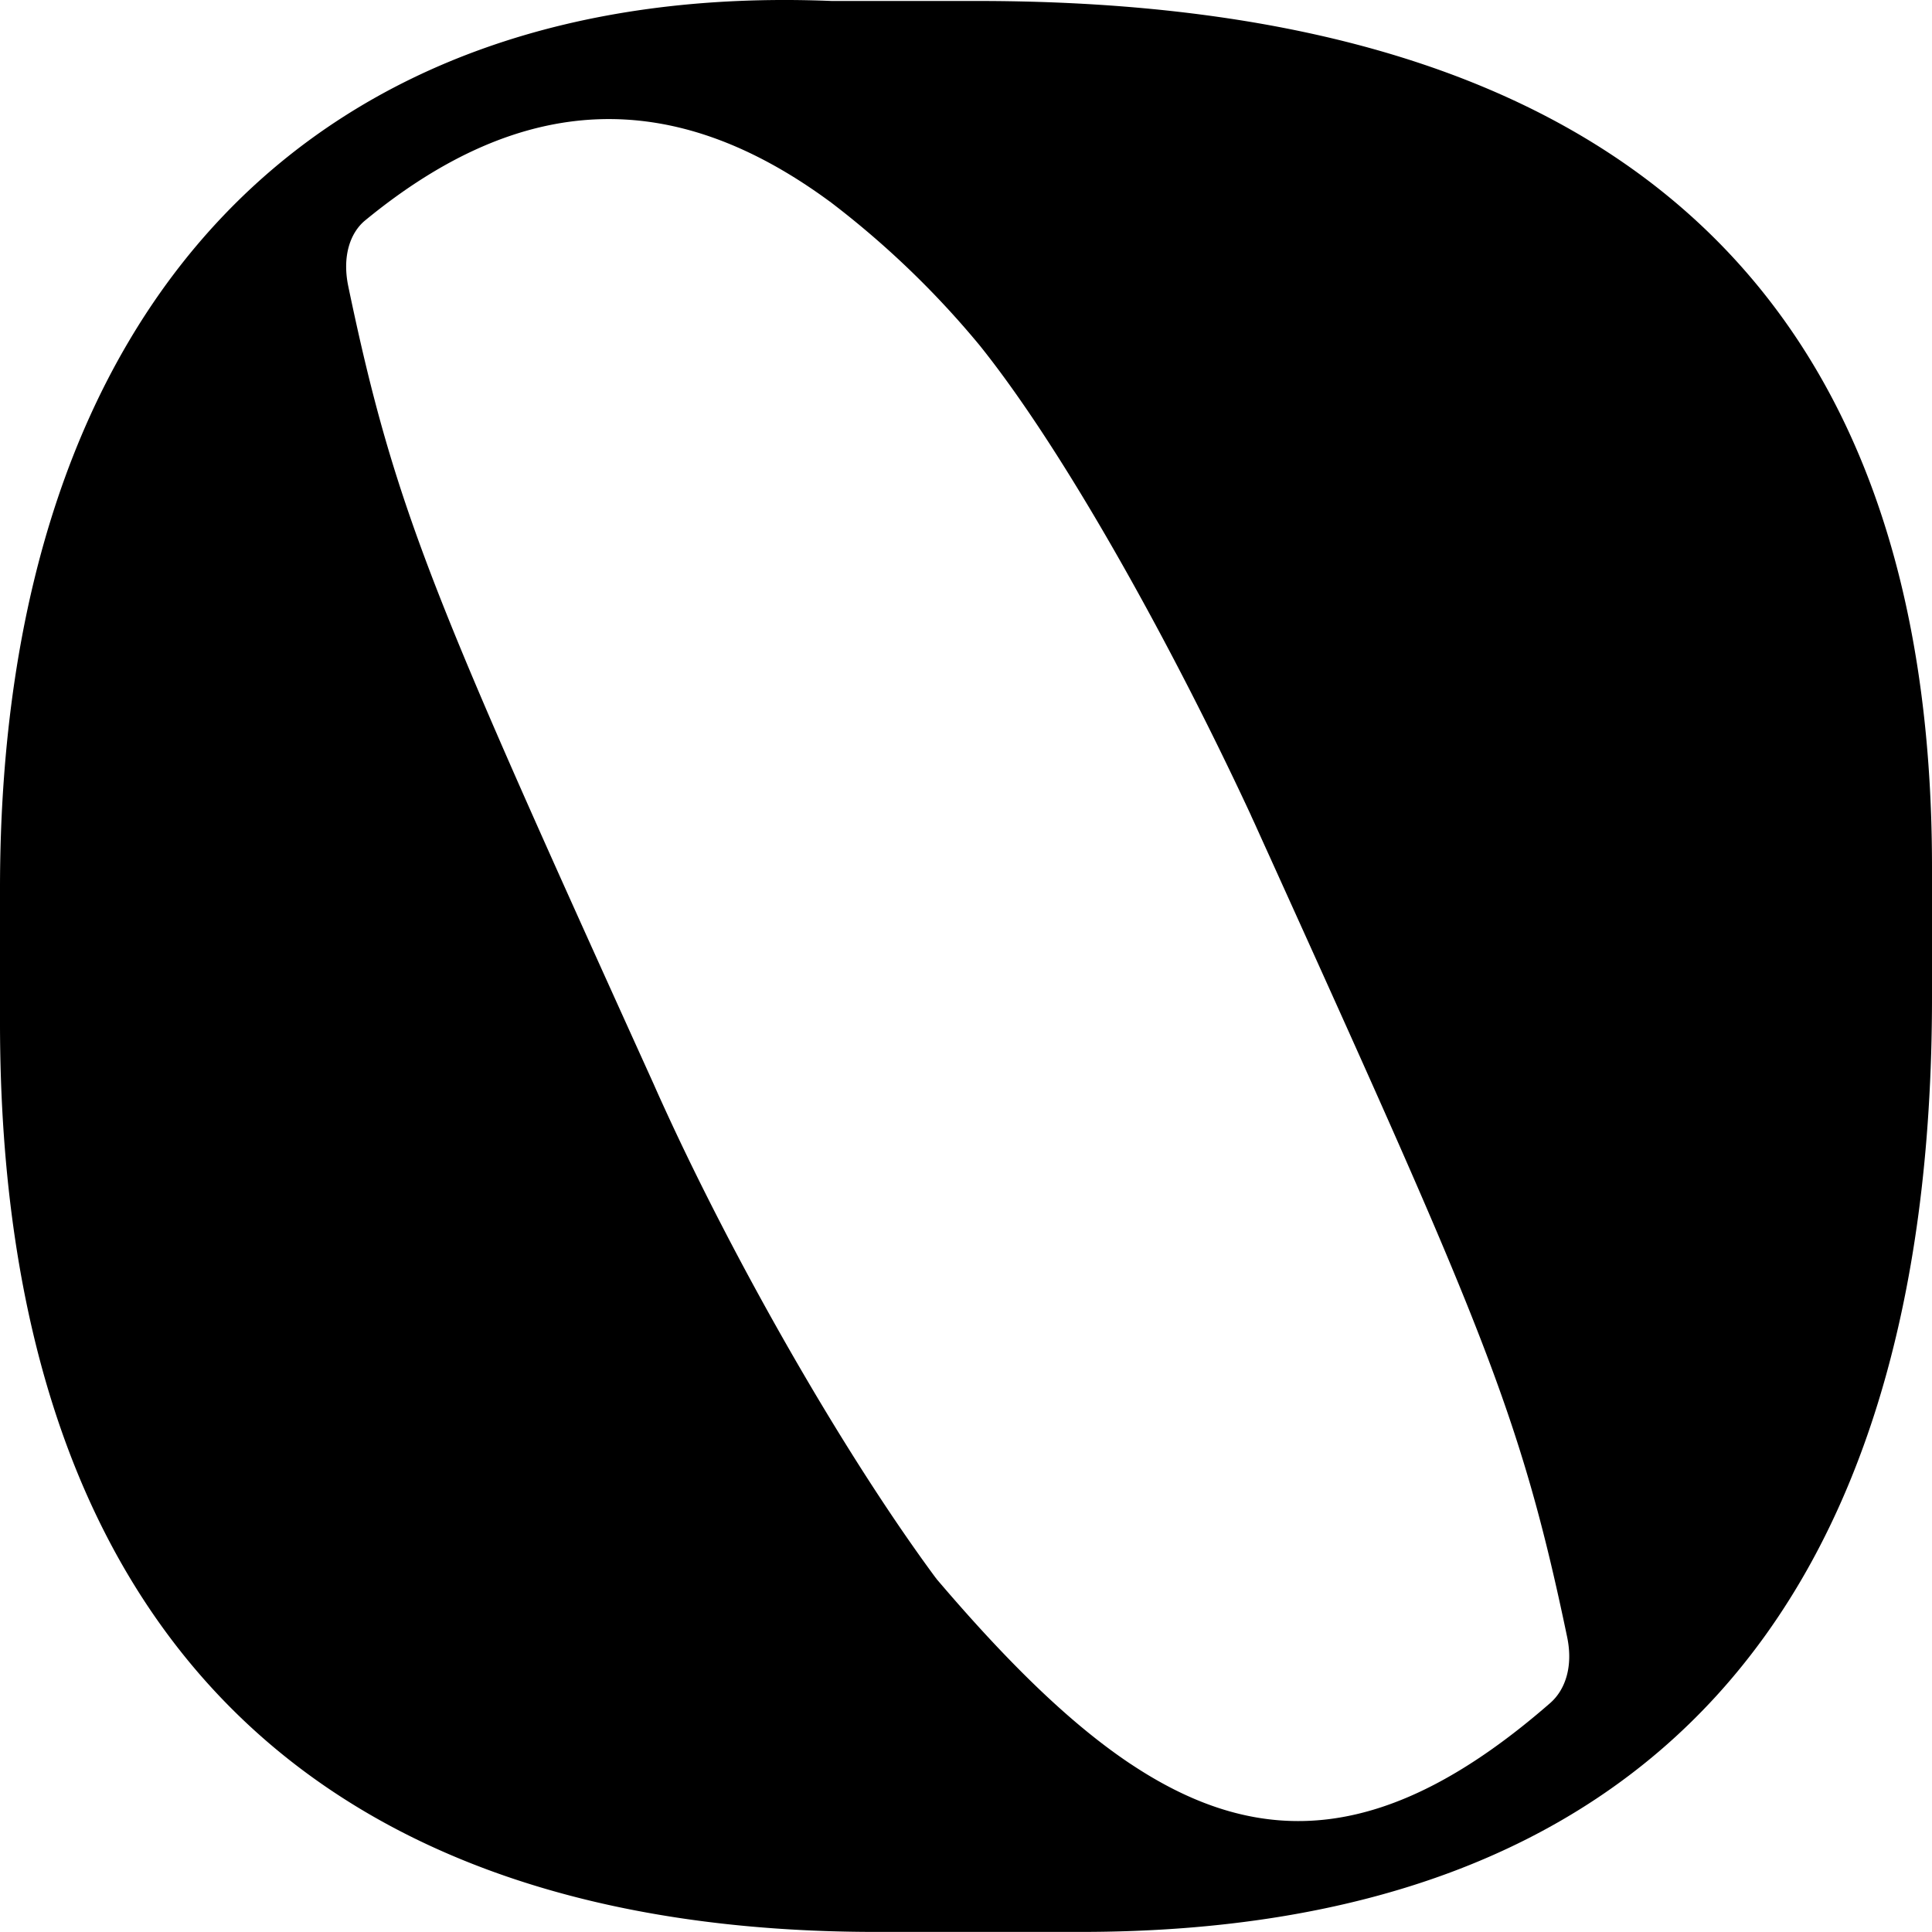 <svg xmlns="http://www.w3.org/2000/svg" viewBox="0 0 182.1 182.092"><path d="M92.12.092H78.39C30.08-1.888,0,28.082,0,83.762v12.61c0,58.32,30.83,85.72,82.59,85.72h19.26c52.86,0,80.25-30.04,80.25-88.07v-12.31C182.1,28.962,153.74.092,92.12.092Zm53.99,160.43c-15.18,13.24-27.12,13.99-39.48,5.78,0-.01-.01-.01-.02-.01-5.89-3.92-11.87-9.87-18.34-17.47a.472.472,0,0,0-.09-.12c-8.66-11.72-18.84-29.58-25.56-44.28-.34-.74-.67-1.47-.99-2.2-20.61-45.51-24.33-53.83-28.8-75.22-.6-2.87.19-5.08,1.59-6.23,14.8-12.16,29-12.66,43.81-1.76a.384.384,0,0,1,.11.08,85.102,85.102,0,0,1,14.02,13.49c8.26,10.3,18.43,28.93,25.56,44.29v.01c.1.22.2.44.3.65.42.93.83,1.84,1.24,2.74.03.07.07.15.1.22,20.04,44.27,23.73,52.63,28.15,73.8C148.31,157.162,147.48,159.332,146.11,160.522Z"/></svg>